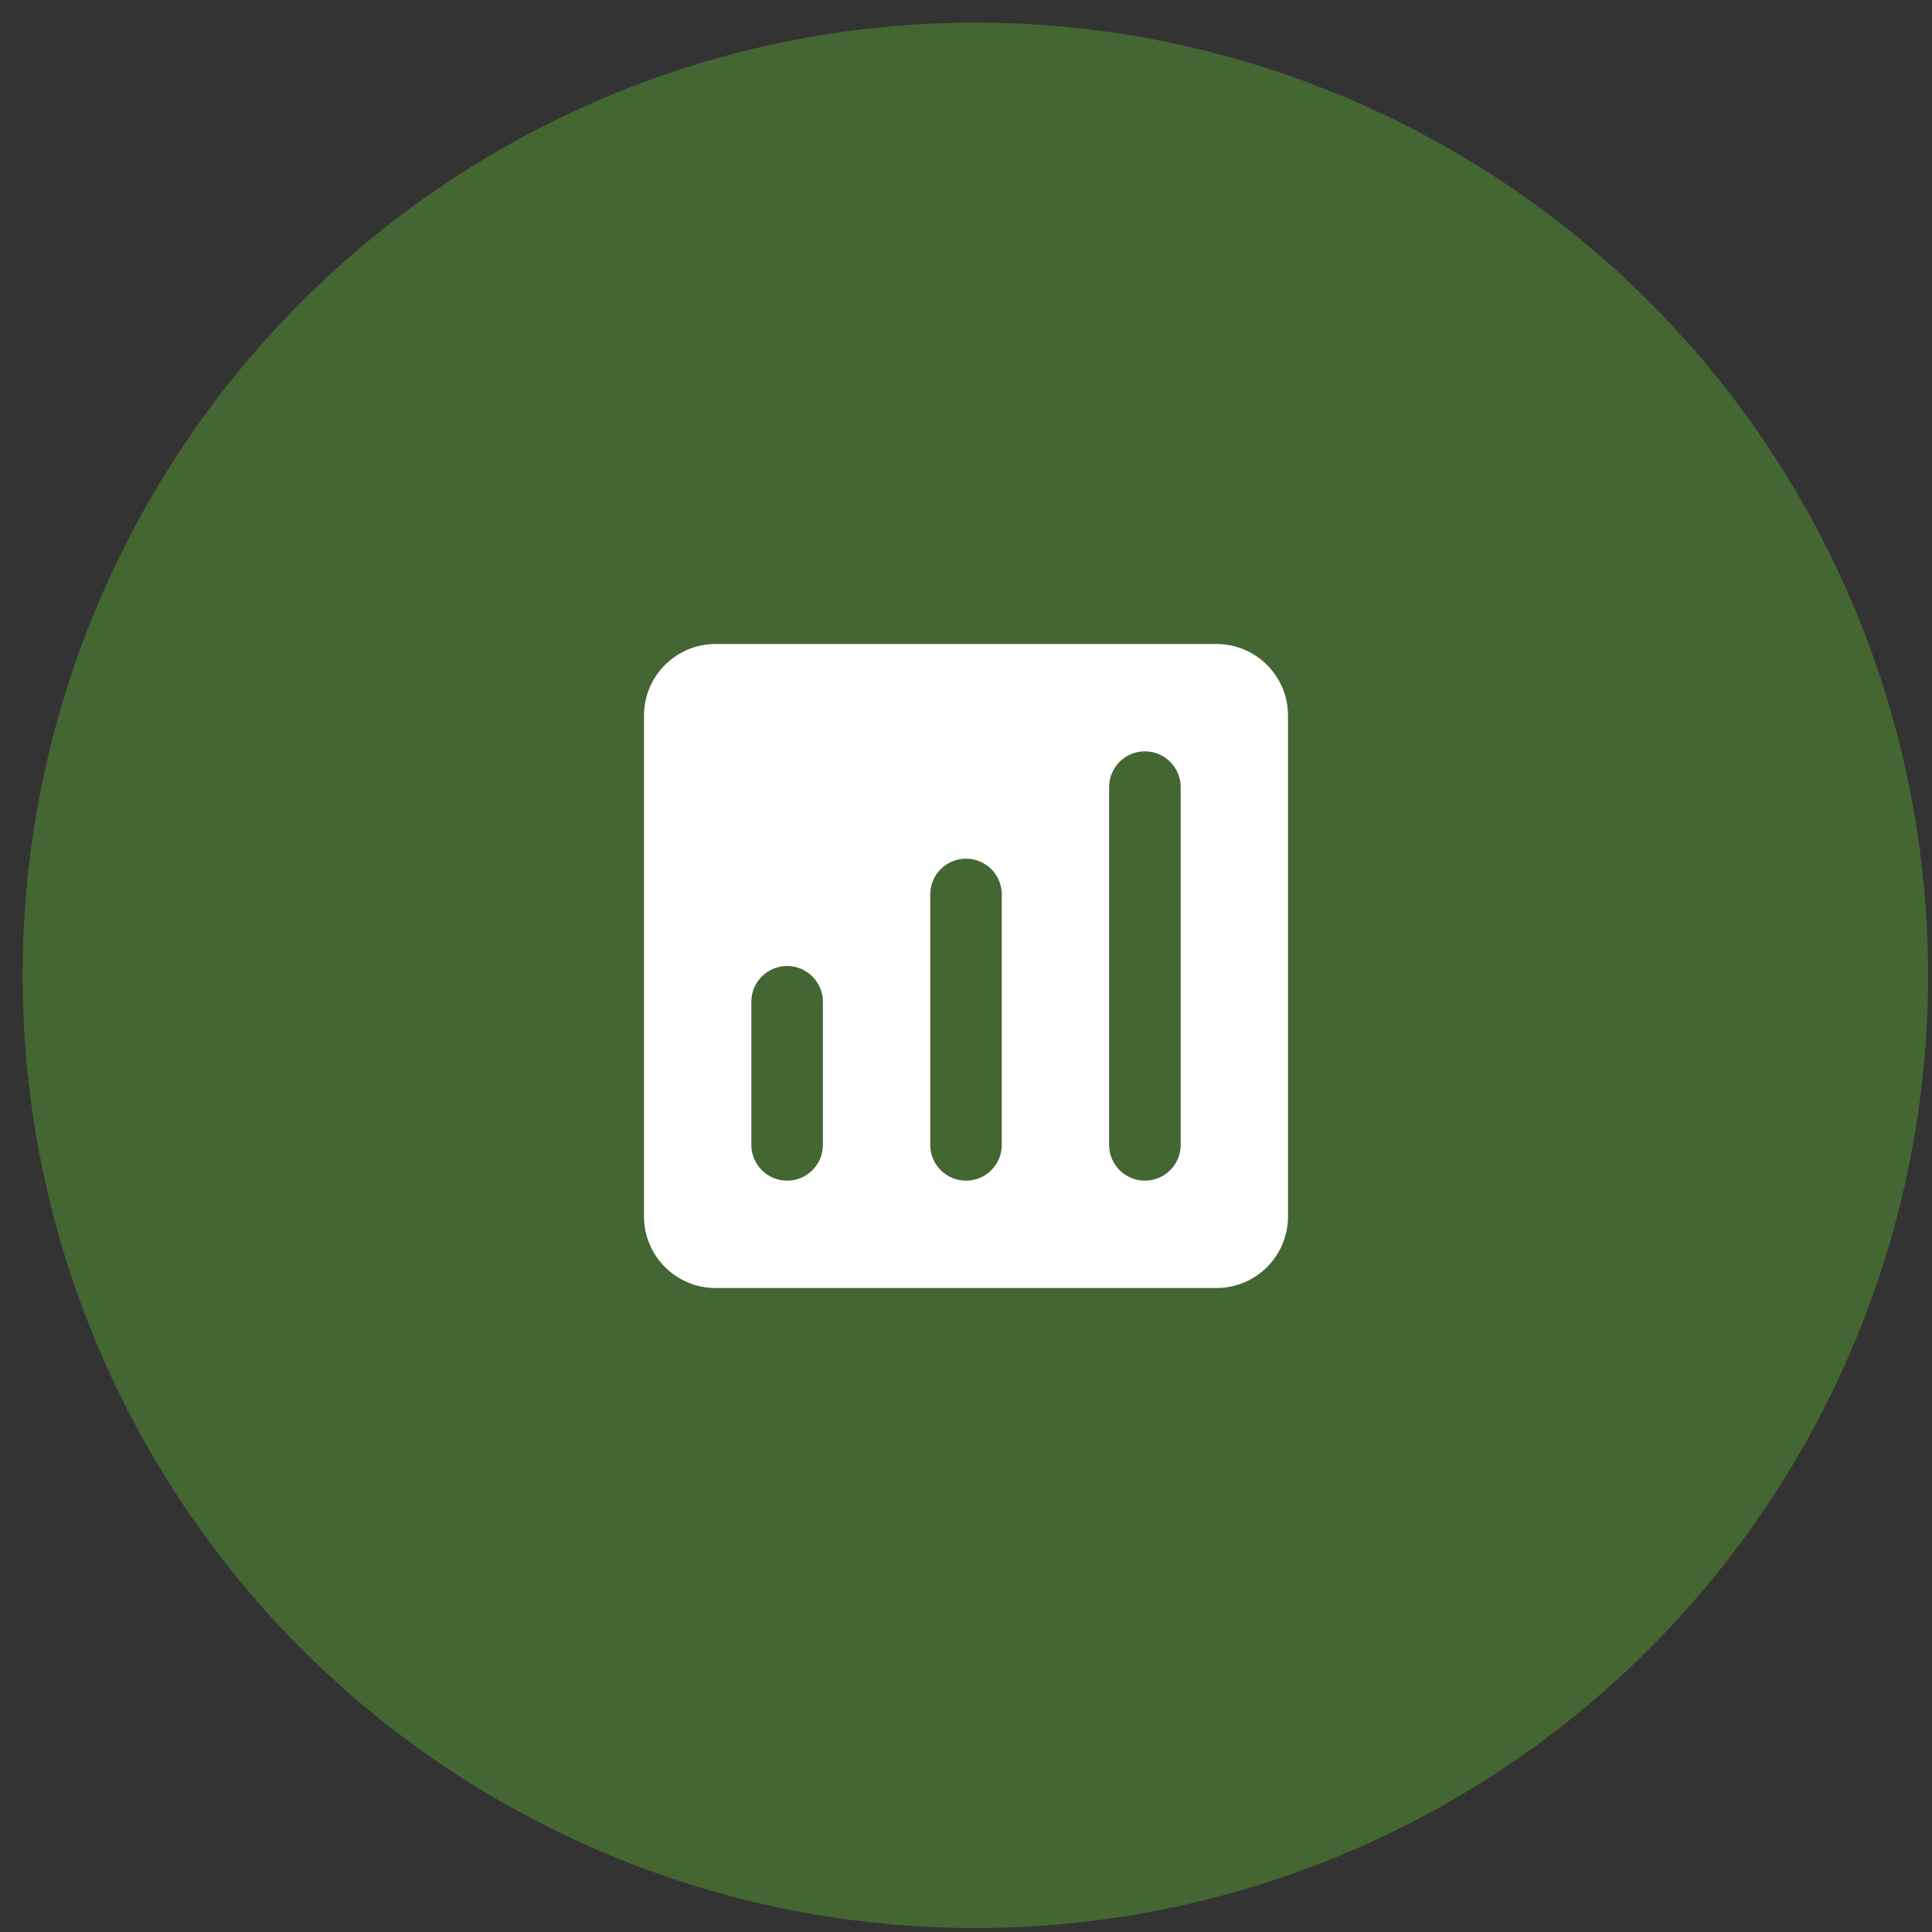 <svg width="54" height="54" viewBox="0 0 54 54" fill="none" xmlns="http://www.w3.org/2000/svg">
<rect x="0" y="0" width="54" height="54" fill="#333333" stroke="none"/>
<circle cx="27.261" cy="27.261" r="26.63" fill="#446632"/>
<path fill-rule="evenodd" clip-rule="evenodd" d="M20 18C18.895 18 18 18.895 18 20V34C18 35.105 18.895 36 20 36H34C35.105 36 36 35.105 36 34V20C36 18.895 35.105 18 34 18H20ZM23 28C23 27.448 22.552 27 22 27C21.448 27 21 27.448 21 28V32C21 32.552 21.448 33 22 33C22.552 33 23 32.552 23 32V28ZM27 24C27.552 24 28 24.448 28 25V32C28 32.552 27.552 33 27 33C26.448 33 26 32.552 26 32V25C26 24.448 26.448 24 27 24ZM33 22C33 21.448 32.552 21 32 21C31.448 21 31 21.448 31 22V32C31 32.552 31.448 33 32 33C32.552 33 33 32.552 33 32V22Z" fill="white"/>
</svg>

